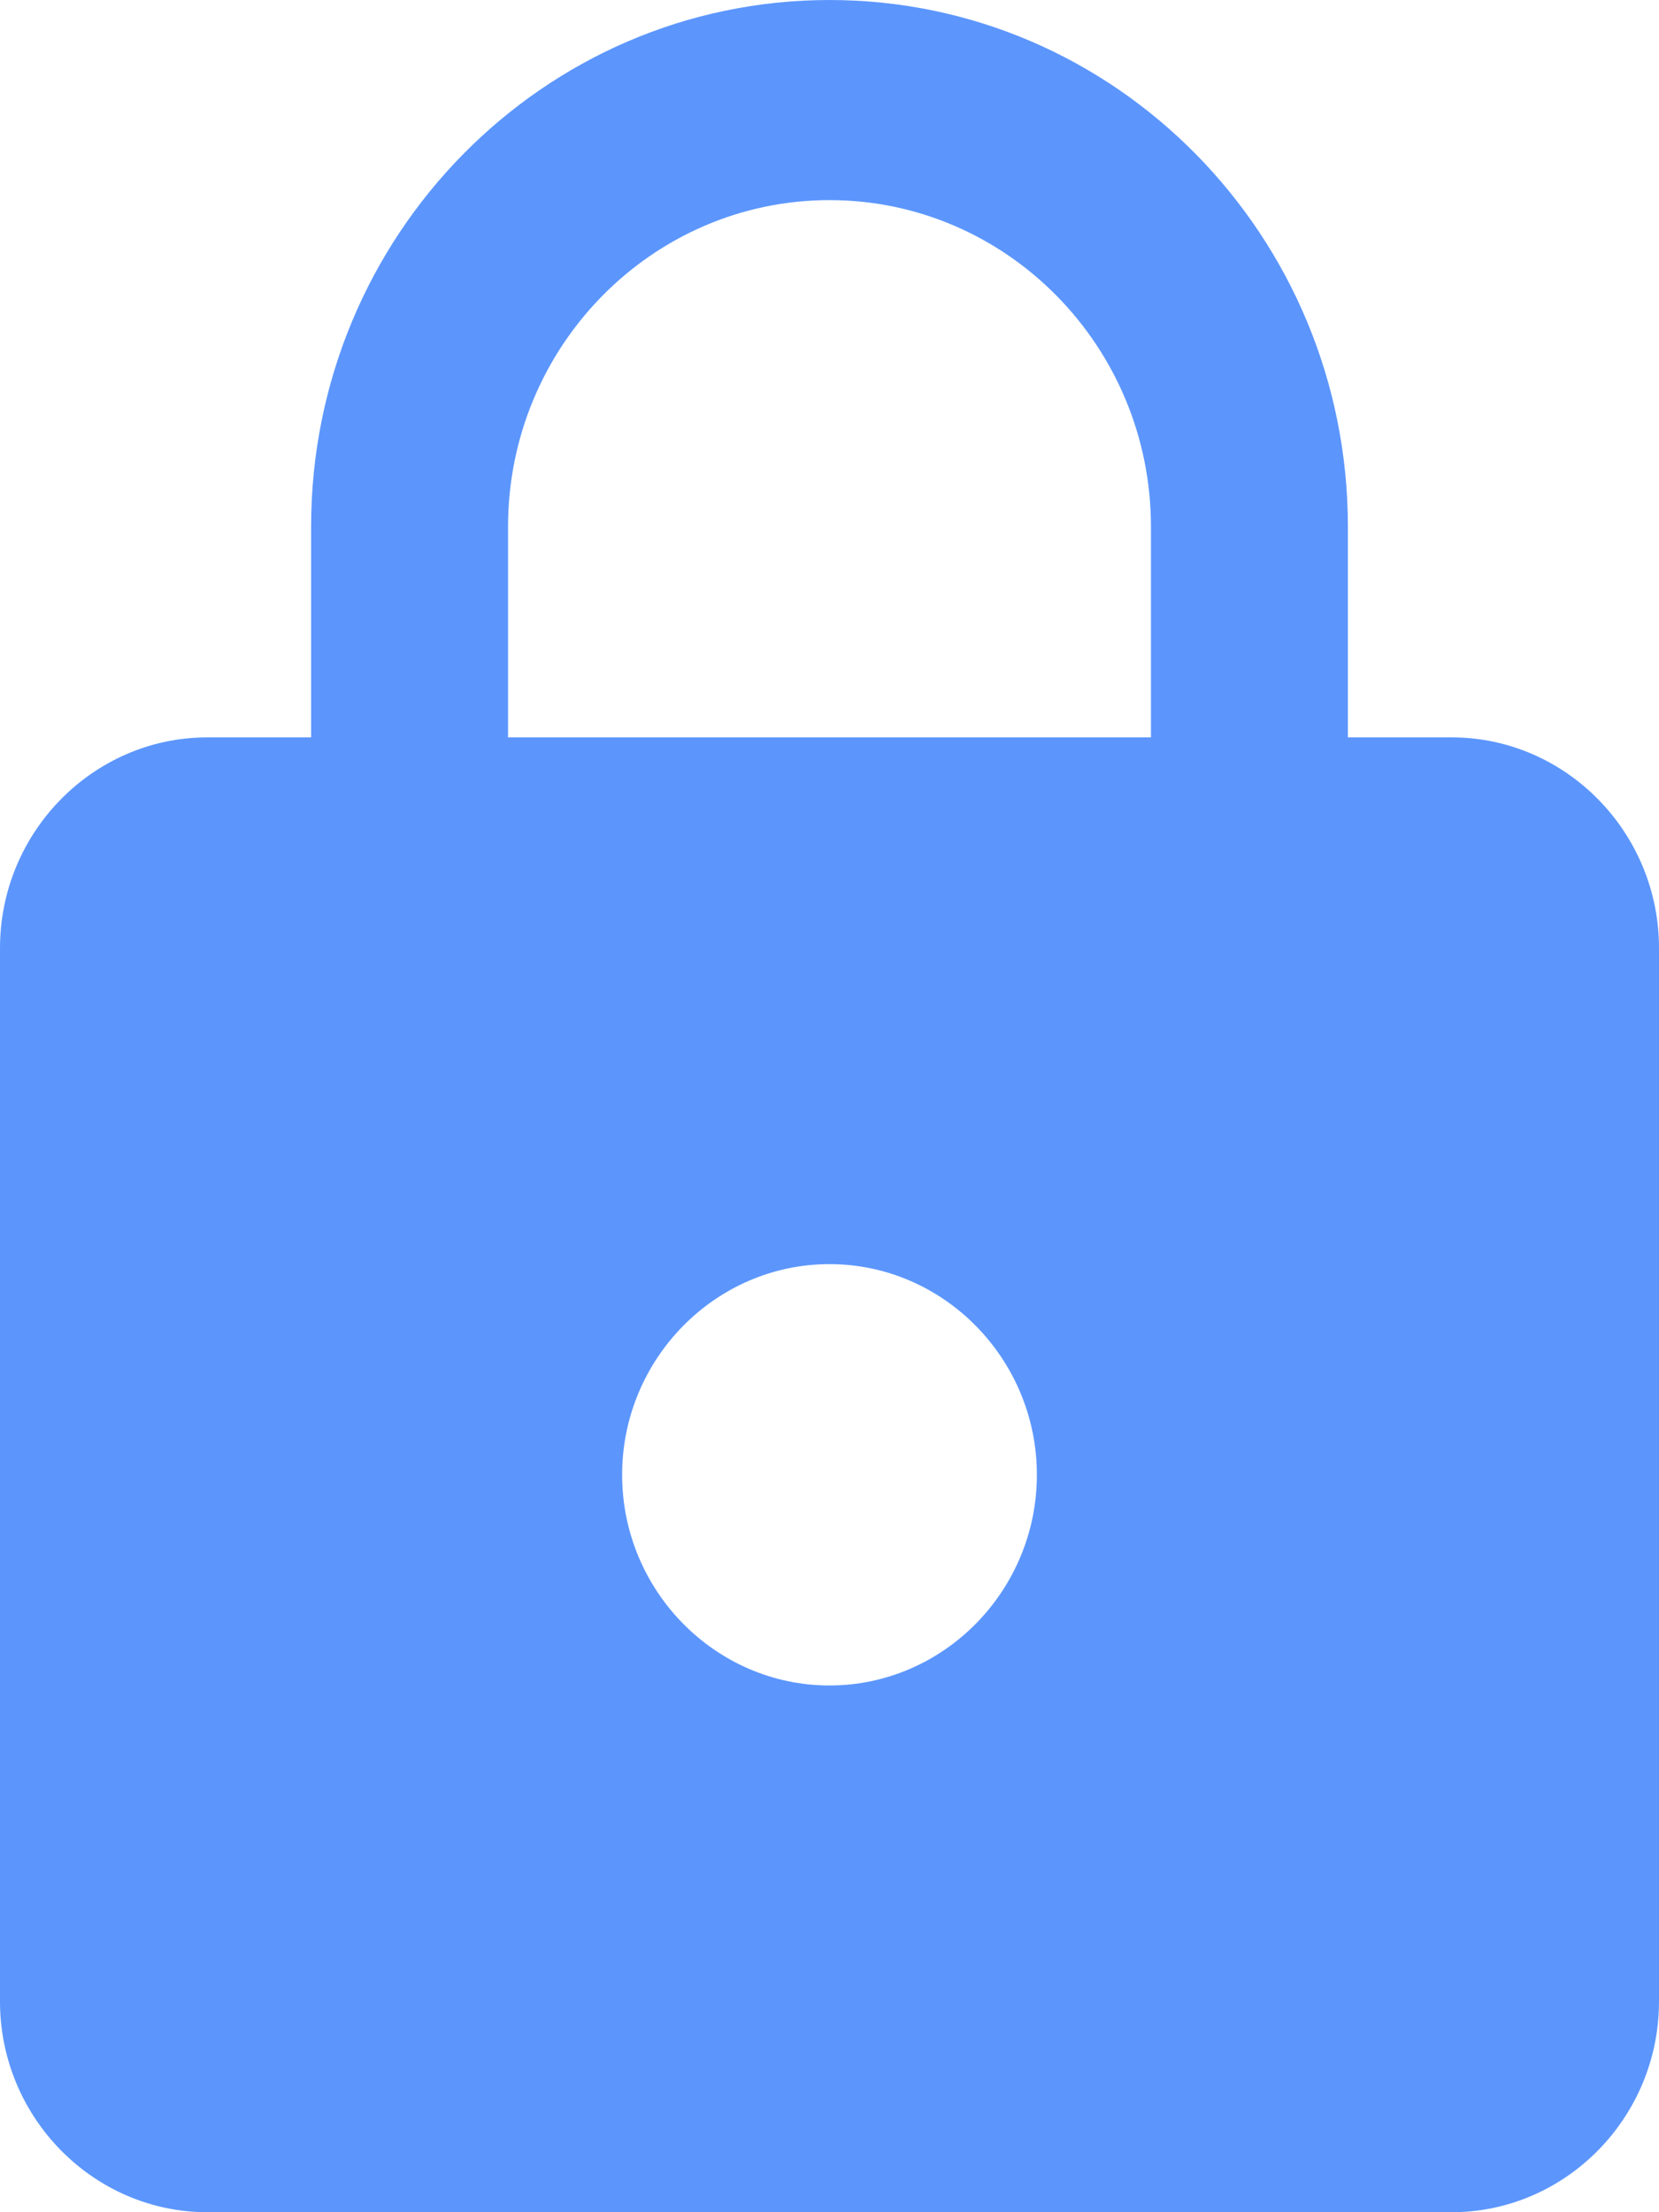 <svg width="21" height="28" viewBox="0 0 21 28" fill="none" xmlns="http://www.w3.org/2000/svg">
<path d="M18.375 9.333H17.062V6.667C17.062 2.987 14.123 0 10.5 0C6.878 0 3.938 2.987 3.938 6.667V9.333H2.625C1.181 9.333 0 10.533 0 12V25.333C0 26.8 1.181 28 2.625 28H18.375C19.819 28 21 26.8 21 25.333V12C21 10.533 19.819 9.333 18.375 9.333ZM10.5 21.333C9.056 21.333 7.875 20.133 7.875 18.667C7.875 17.2 9.056 16 10.5 16C11.944 16 13.125 17.2 13.125 18.667C13.125 20.133 11.944 21.333 10.5 21.333ZM14.569 9.333H6.431V6.667C6.431 4.387 8.256 2.533 10.5 2.533C12.744 2.533 14.569 4.387 14.569 6.667V9.333Z" fill="#5C96FD"/>
</svg>
